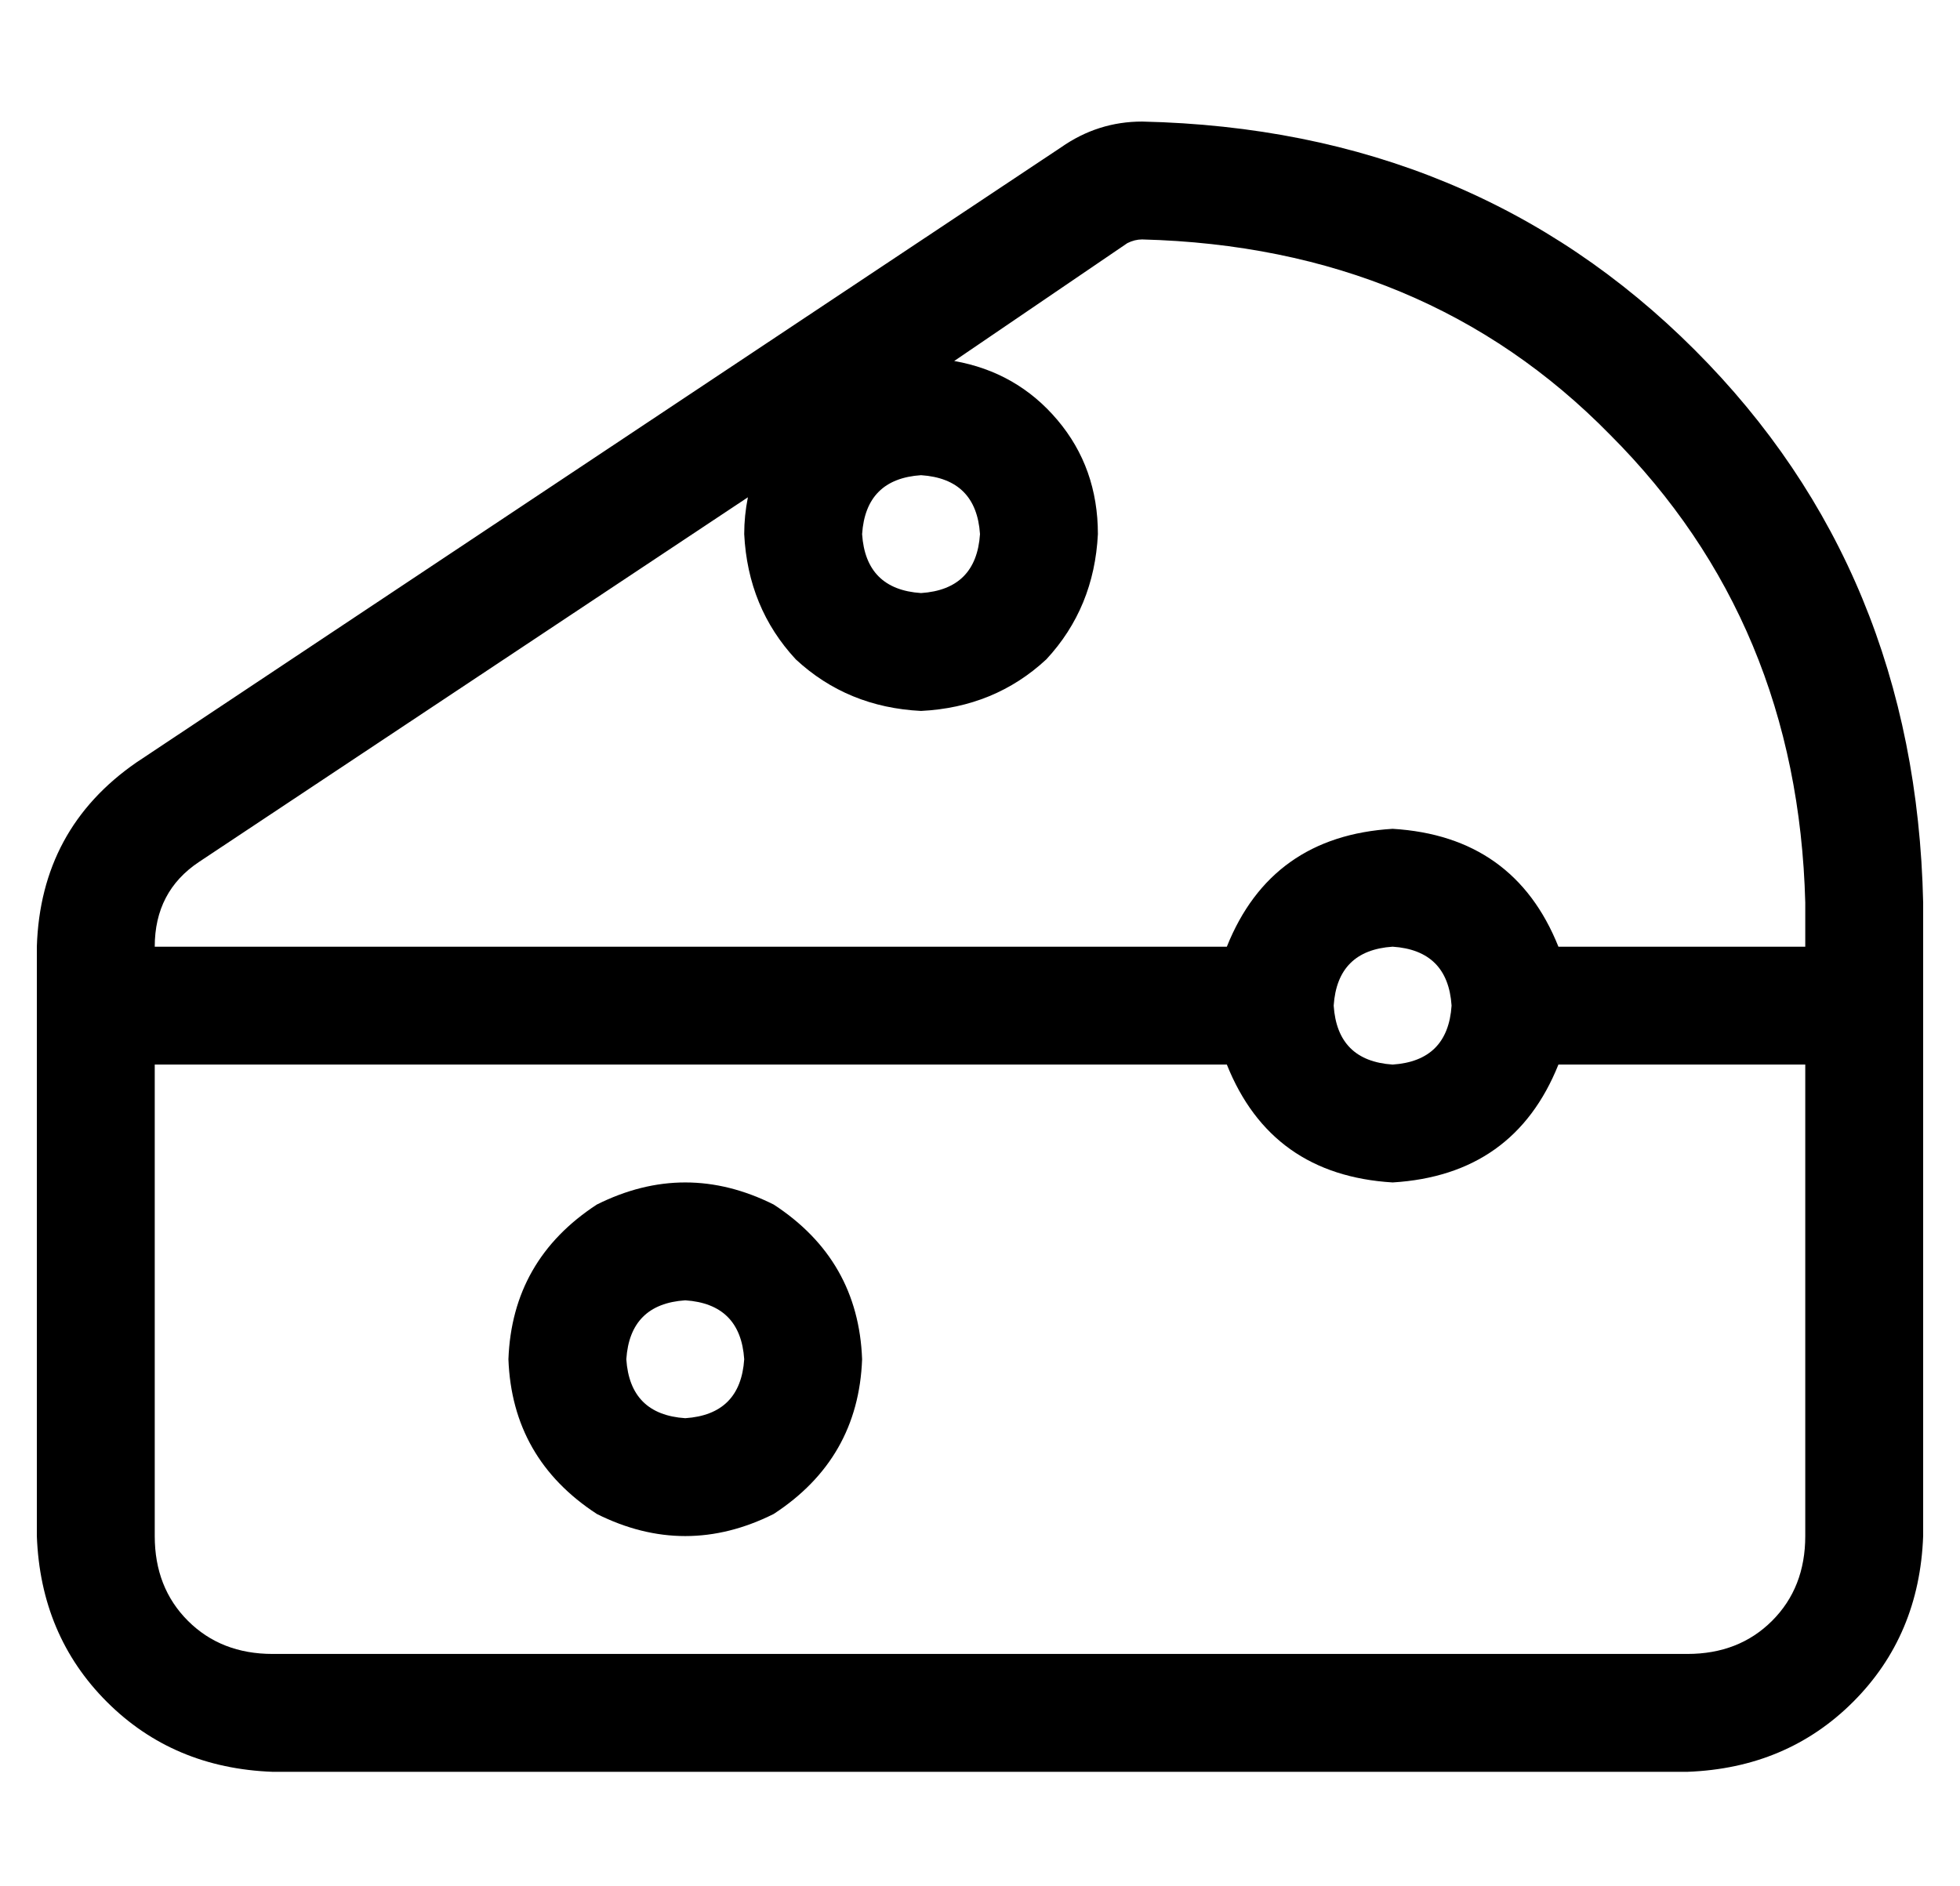<?xml version="1.0" standalone="no"?>
<!DOCTYPE svg PUBLIC "-//W3C//DTD SVG 1.1//EN" "http://www.w3.org/Graphics/SVG/1.1/DTD/svg11.dtd" >
<svg xmlns="http://www.w3.org/2000/svg" xmlns:xlink="http://www.w3.org/1999/xlink" version="1.1" viewBox="-10 -40 532 512">
   <path fill="currentColor"
d="M480 205v12v-12v12h-67v0q-12 -30 -45 -32q-33 2 -45 32h-291v0q0 -15 12 -23l149 -99v0q-1 5 -1 10q1 20 14 34q14 13 34 14q20 -1 34 -14q13 -14 14 -34q0 -18 -11 -31t-28 -16l47 -32v0q2 -1 4 -1q77 2 127 53q51 51 53 127v0zM323 249q12 30 45 32q33 -2 45 -32h67v0
v128v0q0 14 -9 23t-23 9h-384v0q-14 0 -23 -9t-9 -23v-128v0h291v0zM512 217v-12v12v-12q-2 -90 -62 -150t-150 -62q-12 0 -22 7l-251 167v0q-26 18 -27 50v160v0q1 27 19 45t45 19h384v0q27 -1 45 -19t19 -45v-160v0zM160 329q1 -15 16 -16q15 1 16 16q-1 15 -16 16
q-15 -1 -16 -16v0zM224 329q-1 -27 -24 -42q-24 -12 -48 0q-23 15 -24 42q1 27 24 42q24 12 48 0q23 -15 24 -42v0zM240 89q15 1 16 16q-1 15 -16 16q-15 -1 -16 -16q1 -15 16 -16v0zM352 233q1 -15 16 -16q15 1 16 16q-1 15 -16 16q-15 -1 -16 -16v0z" />
</svg>
